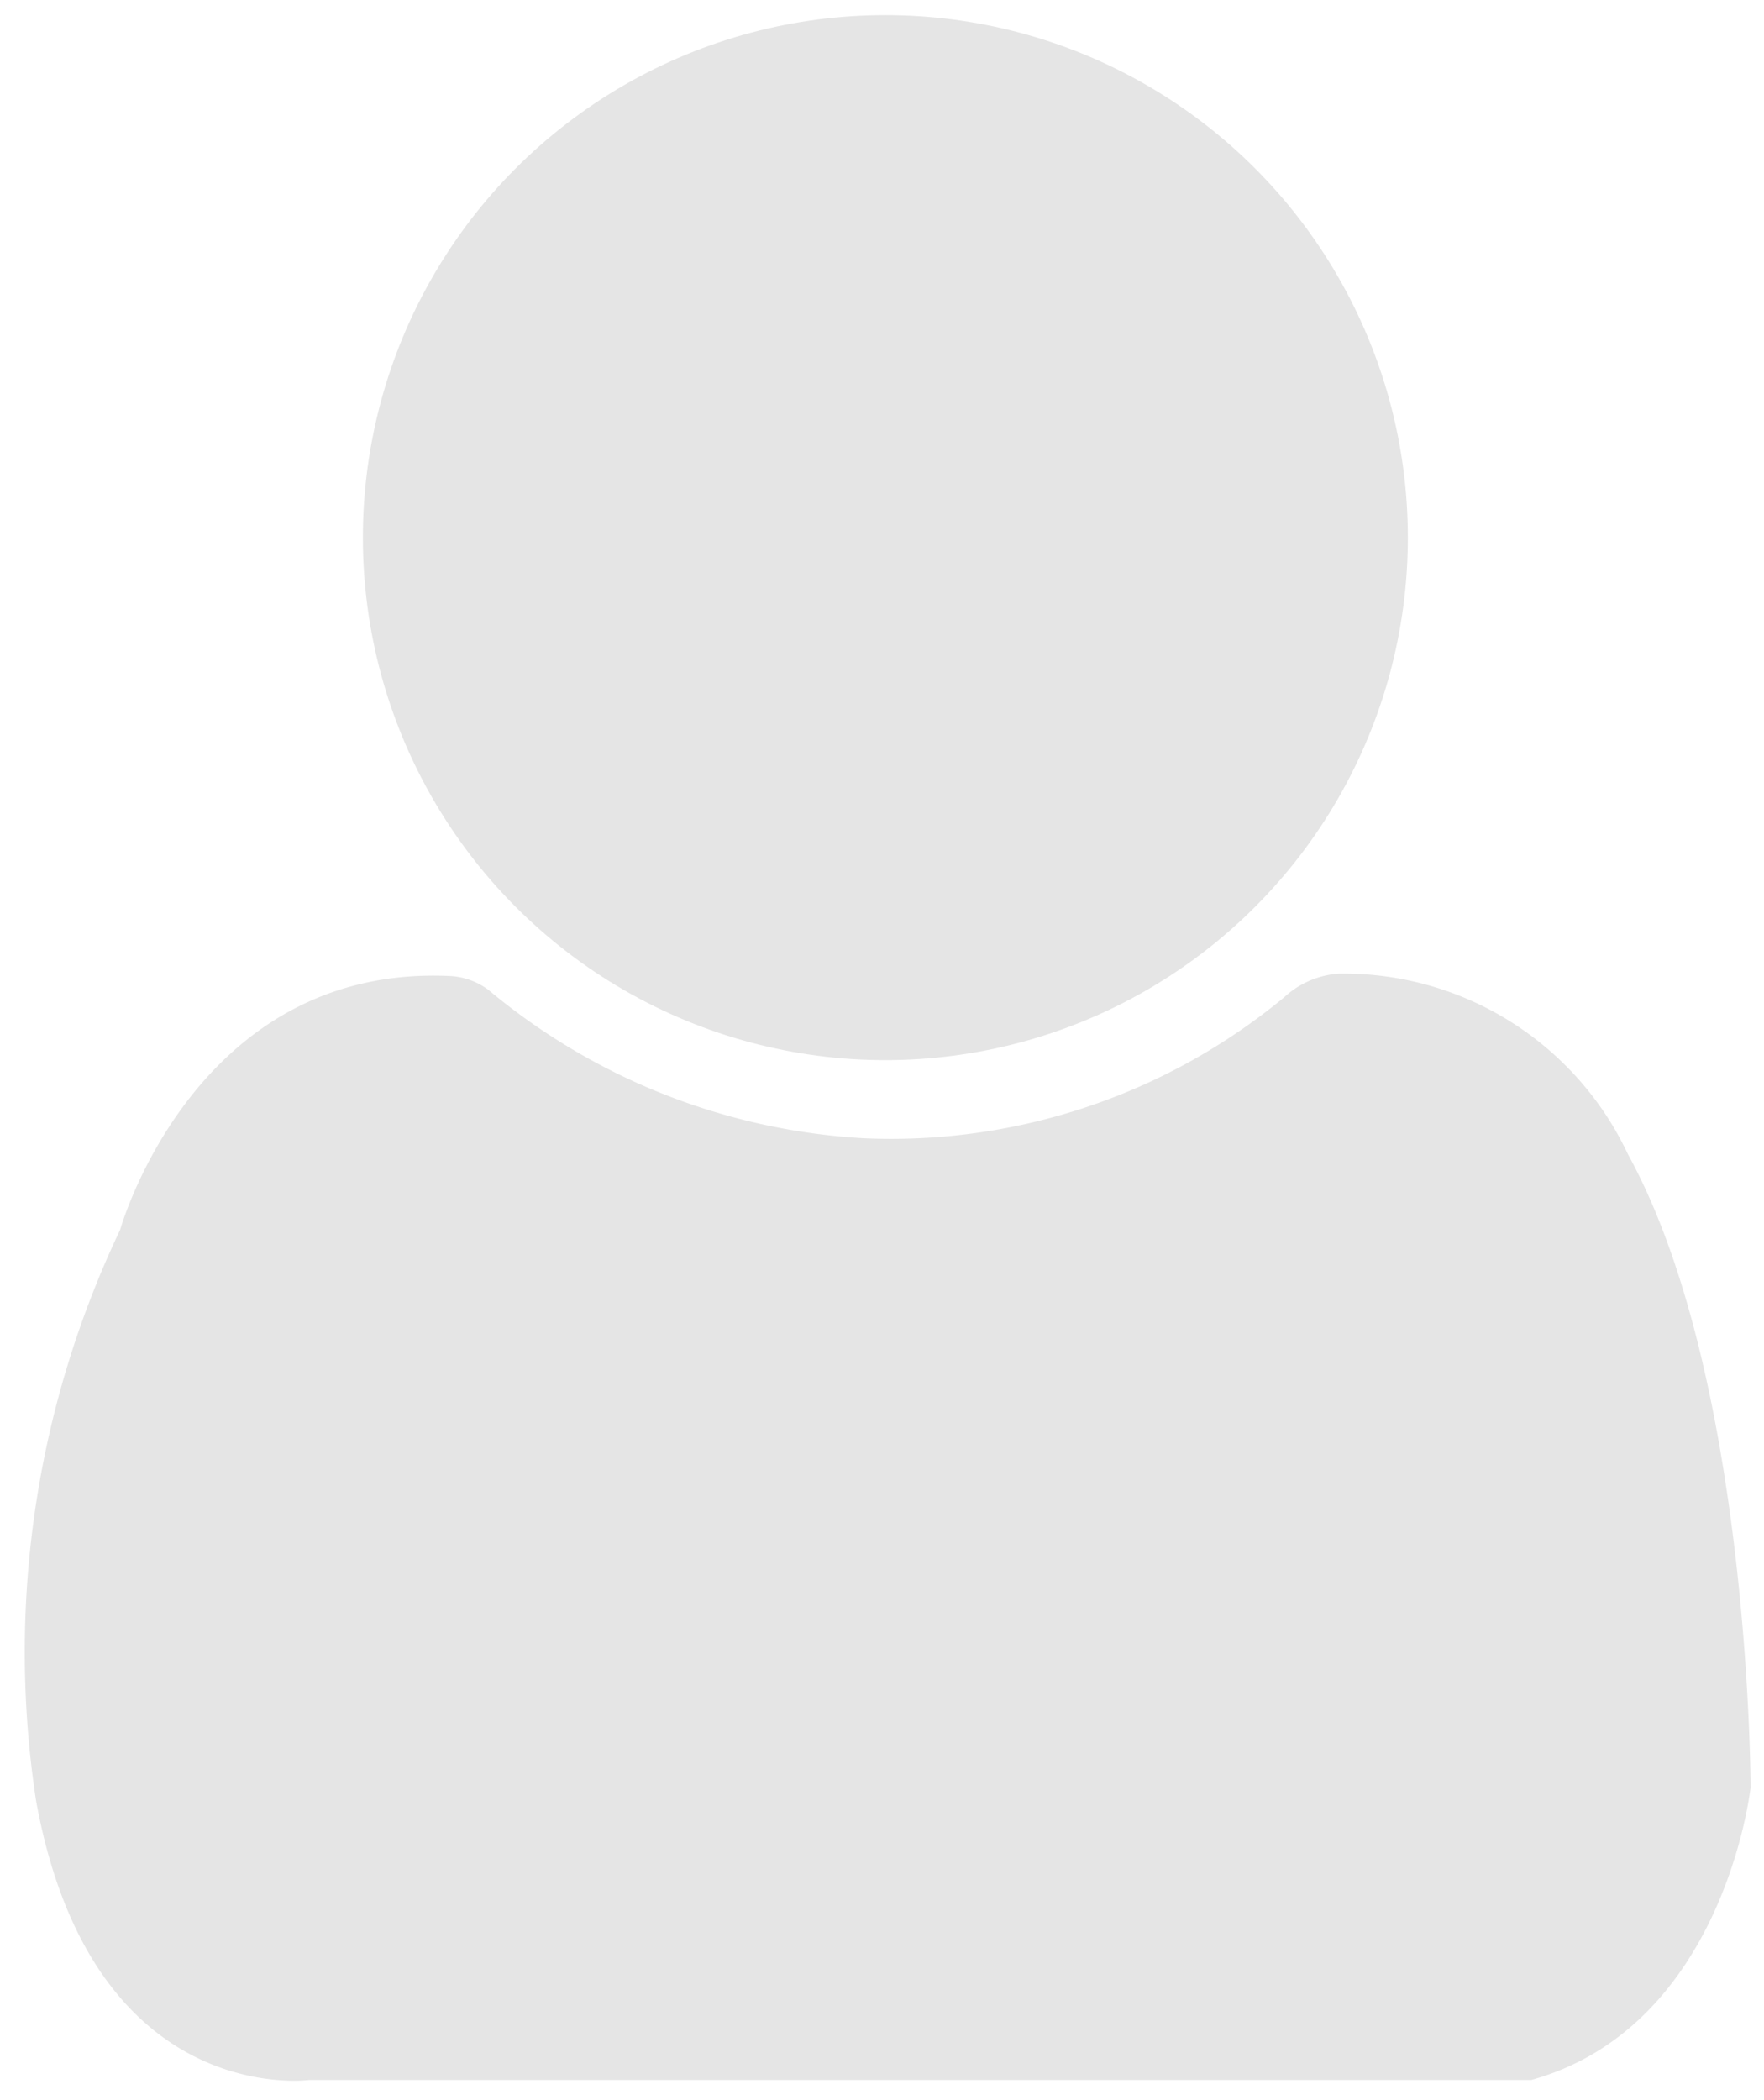 <svg height="25" xmlns="http://www.w3.org/2000/svg" viewBox="0 0 21 25"><defs><style>.cls-1{fill:#e5e5e5}</style></defs><circle class="cls-1" cx="10.54" cy="6.4" r="6.22"/><path class="cls-1" d="M5.38 11.62a.84.84 0 01.43.16 7.64 7.64 0 004.48 1.77 7.34 7.34 0 005-1.68 1.06 1.06 0 01.65-.28 3.74 3.74 0 013.44 2.15c1.46 2.65 1.46 7.54 1.46 7.54s-.31 2.84-2.61 3.48H3.68s-2.58.35-3.25-3.32a11.7 11.7 0 011-6.8s.89-3.18 3.95-3.02z"/></svg>